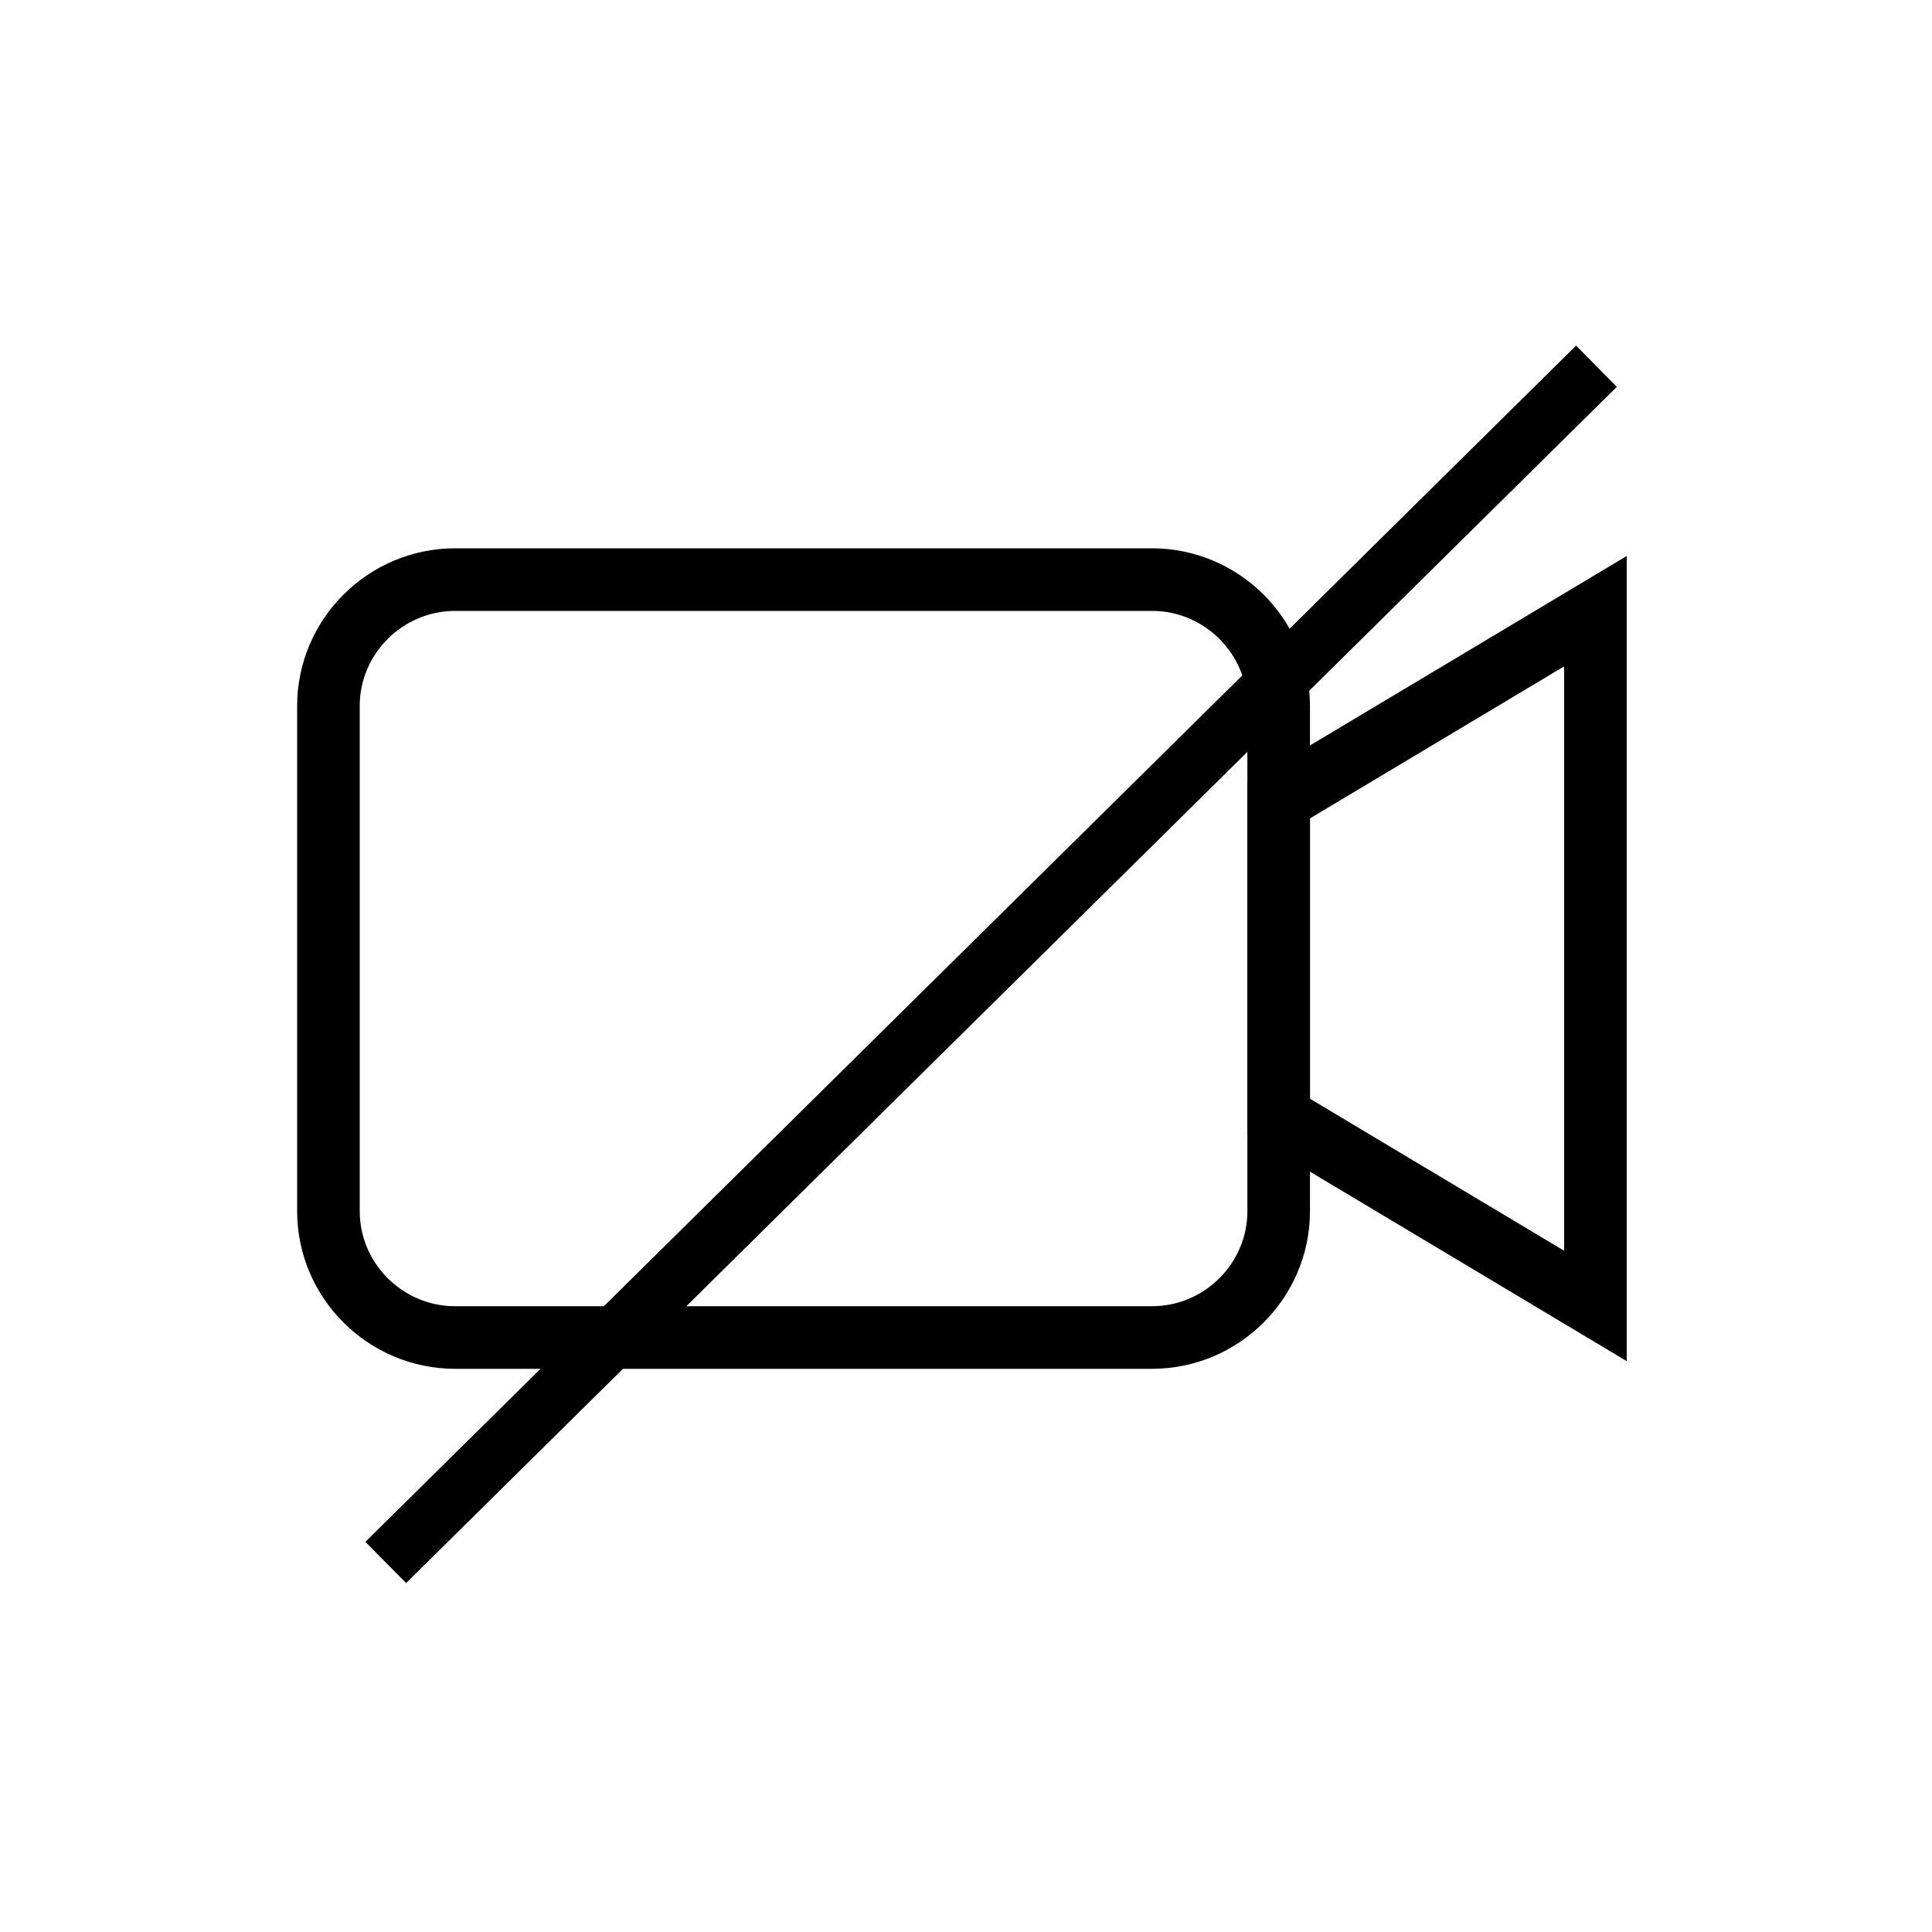 <?xml version="1.0" encoding="UTF-8" standalone="no"?>
<svg width="100px" height="100px" viewBox="0 0 100 100" version="1.1" xmlns="http://www.w3.org/2000/svg" xmlns:xlink="http://www.w3.org/1999/xlink">
    <!-- Generator: Sketch 3.7.1 (28215) - http://www.bohemiancoding.com/sketch -->
    <title>video-off-blk</title>
    <desc>Created with Sketch.</desc>
    <defs></defs>
    <g id="Icons/Font" stroke="none" stroke-width="1" fill="none" fill-rule="evenodd">
        <g id="video-off-blk" stroke="#000000">
            <g id="no_video-copy" transform="translate(17, 30)" stroke-width="3.24">
                <path d="M42.626,0 C46.233,0 49.184,2.942 49.184,6.538 L49.184,32.692 C49.184,36.288 46.233,39.23 42.626,39.23 L6.558,39.23 C2.951,39.23 0,36.288 0,32.692 L0,6.538 C0,2.942 2.951,0 6.558,0 L42.626,0 Z" id="Shape"></path>
                <polygon id="Shape" points="65.579 37.596 49.184 27.788 49.184 11.442 65.579 1.635"></polygon>
            </g>
            <path d="M81.565,20.011 L21.034,79.818" id="Line" stroke-width="3" stroke-linecap="square"></path>
        </g>
    </g>
</svg>